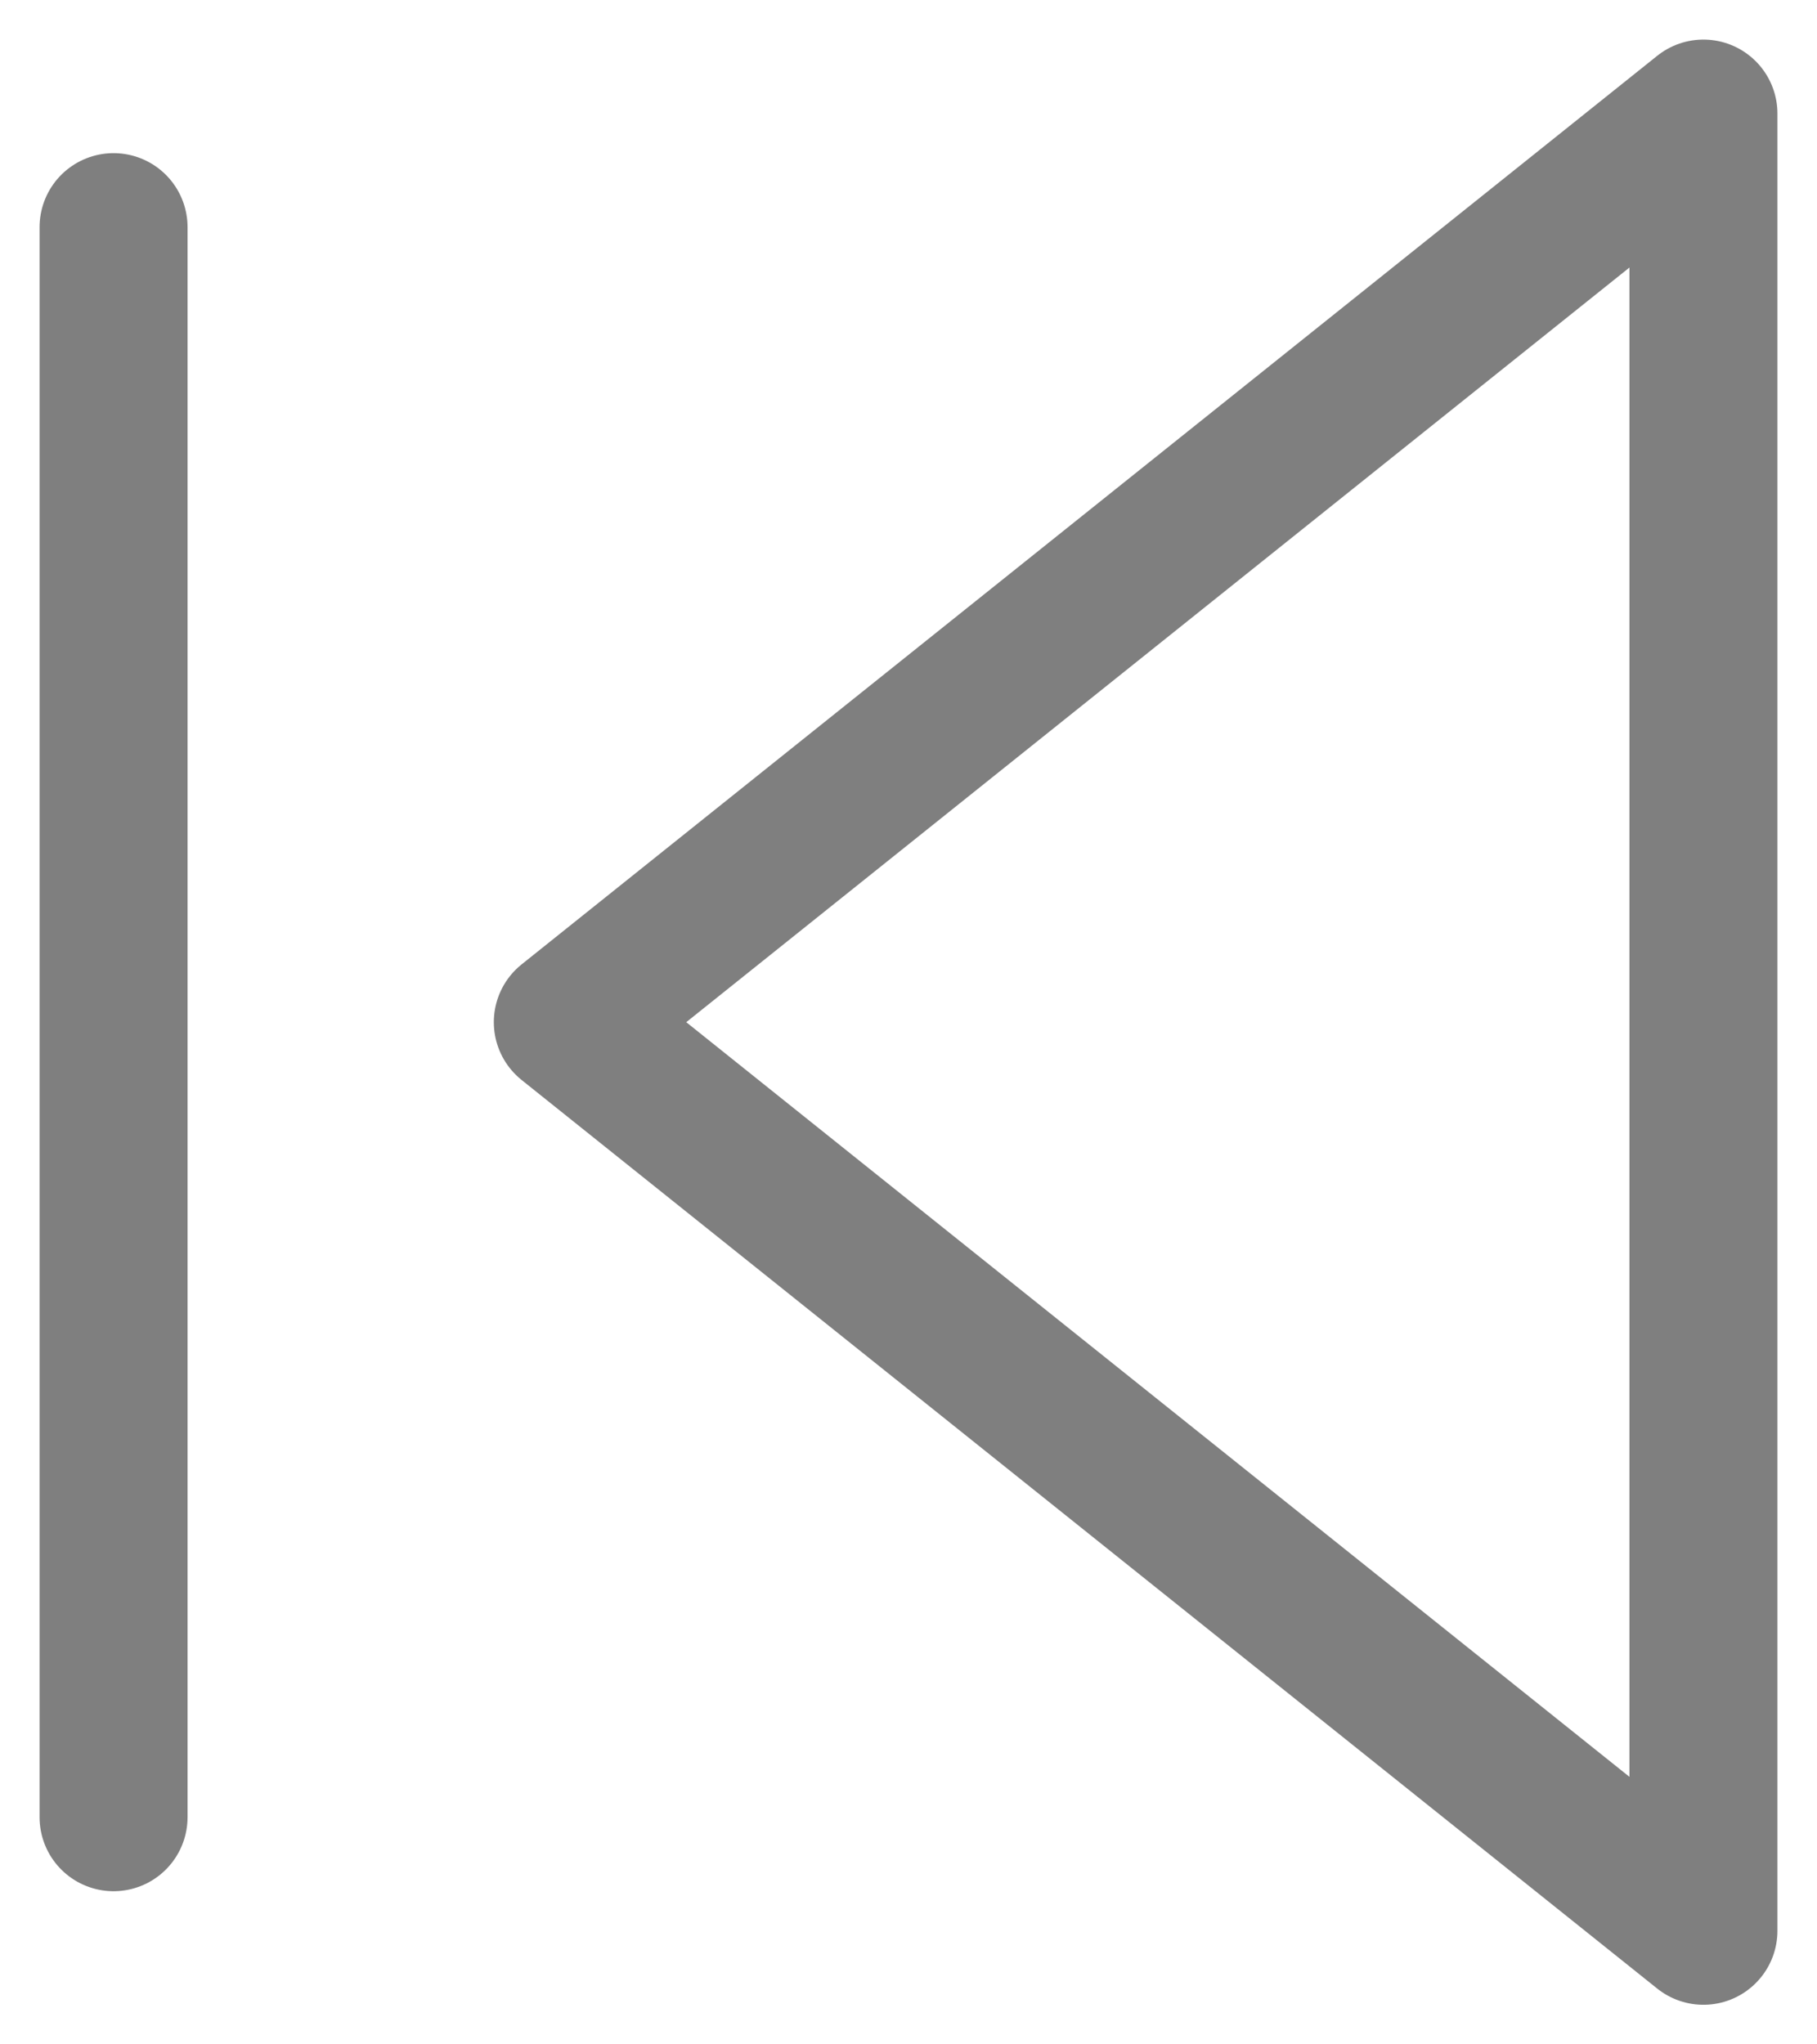<?xml version="1.0" encoding="UTF-8"?>
<svg width="16px" height="18px" viewBox="0 0 16 18" version="1.1" xmlns="http://www.w3.org/2000/svg" xmlns:xlink="http://www.w3.org/1999/xlink">
    <!-- Generator: Sketch 54.1 (76490) - https://sketchapp.com -->
    <title>skip-back</title>
    <desc>Created with Sketch.</desc>
    <g id="Web" stroke="none" stroke-width="1" fill="none" fill-rule="evenodd" stroke-linecap="round" stroke-linejoin="round">
        <g id="Web_Home" transform="translate(-375, -1031)" stroke="#7F7F7F" stroke-width="1.303">
            <g id="Bitmap">
                <g id="skip-back" transform="translate(375, 1032)">
                    <polygon id="Path" points="15 16 5 8 15 0"></polygon>
                    <path d="M1,15 L1,1" id="Path"></path>
                </g>
            </g>
        </g>
    </g>
</svg>